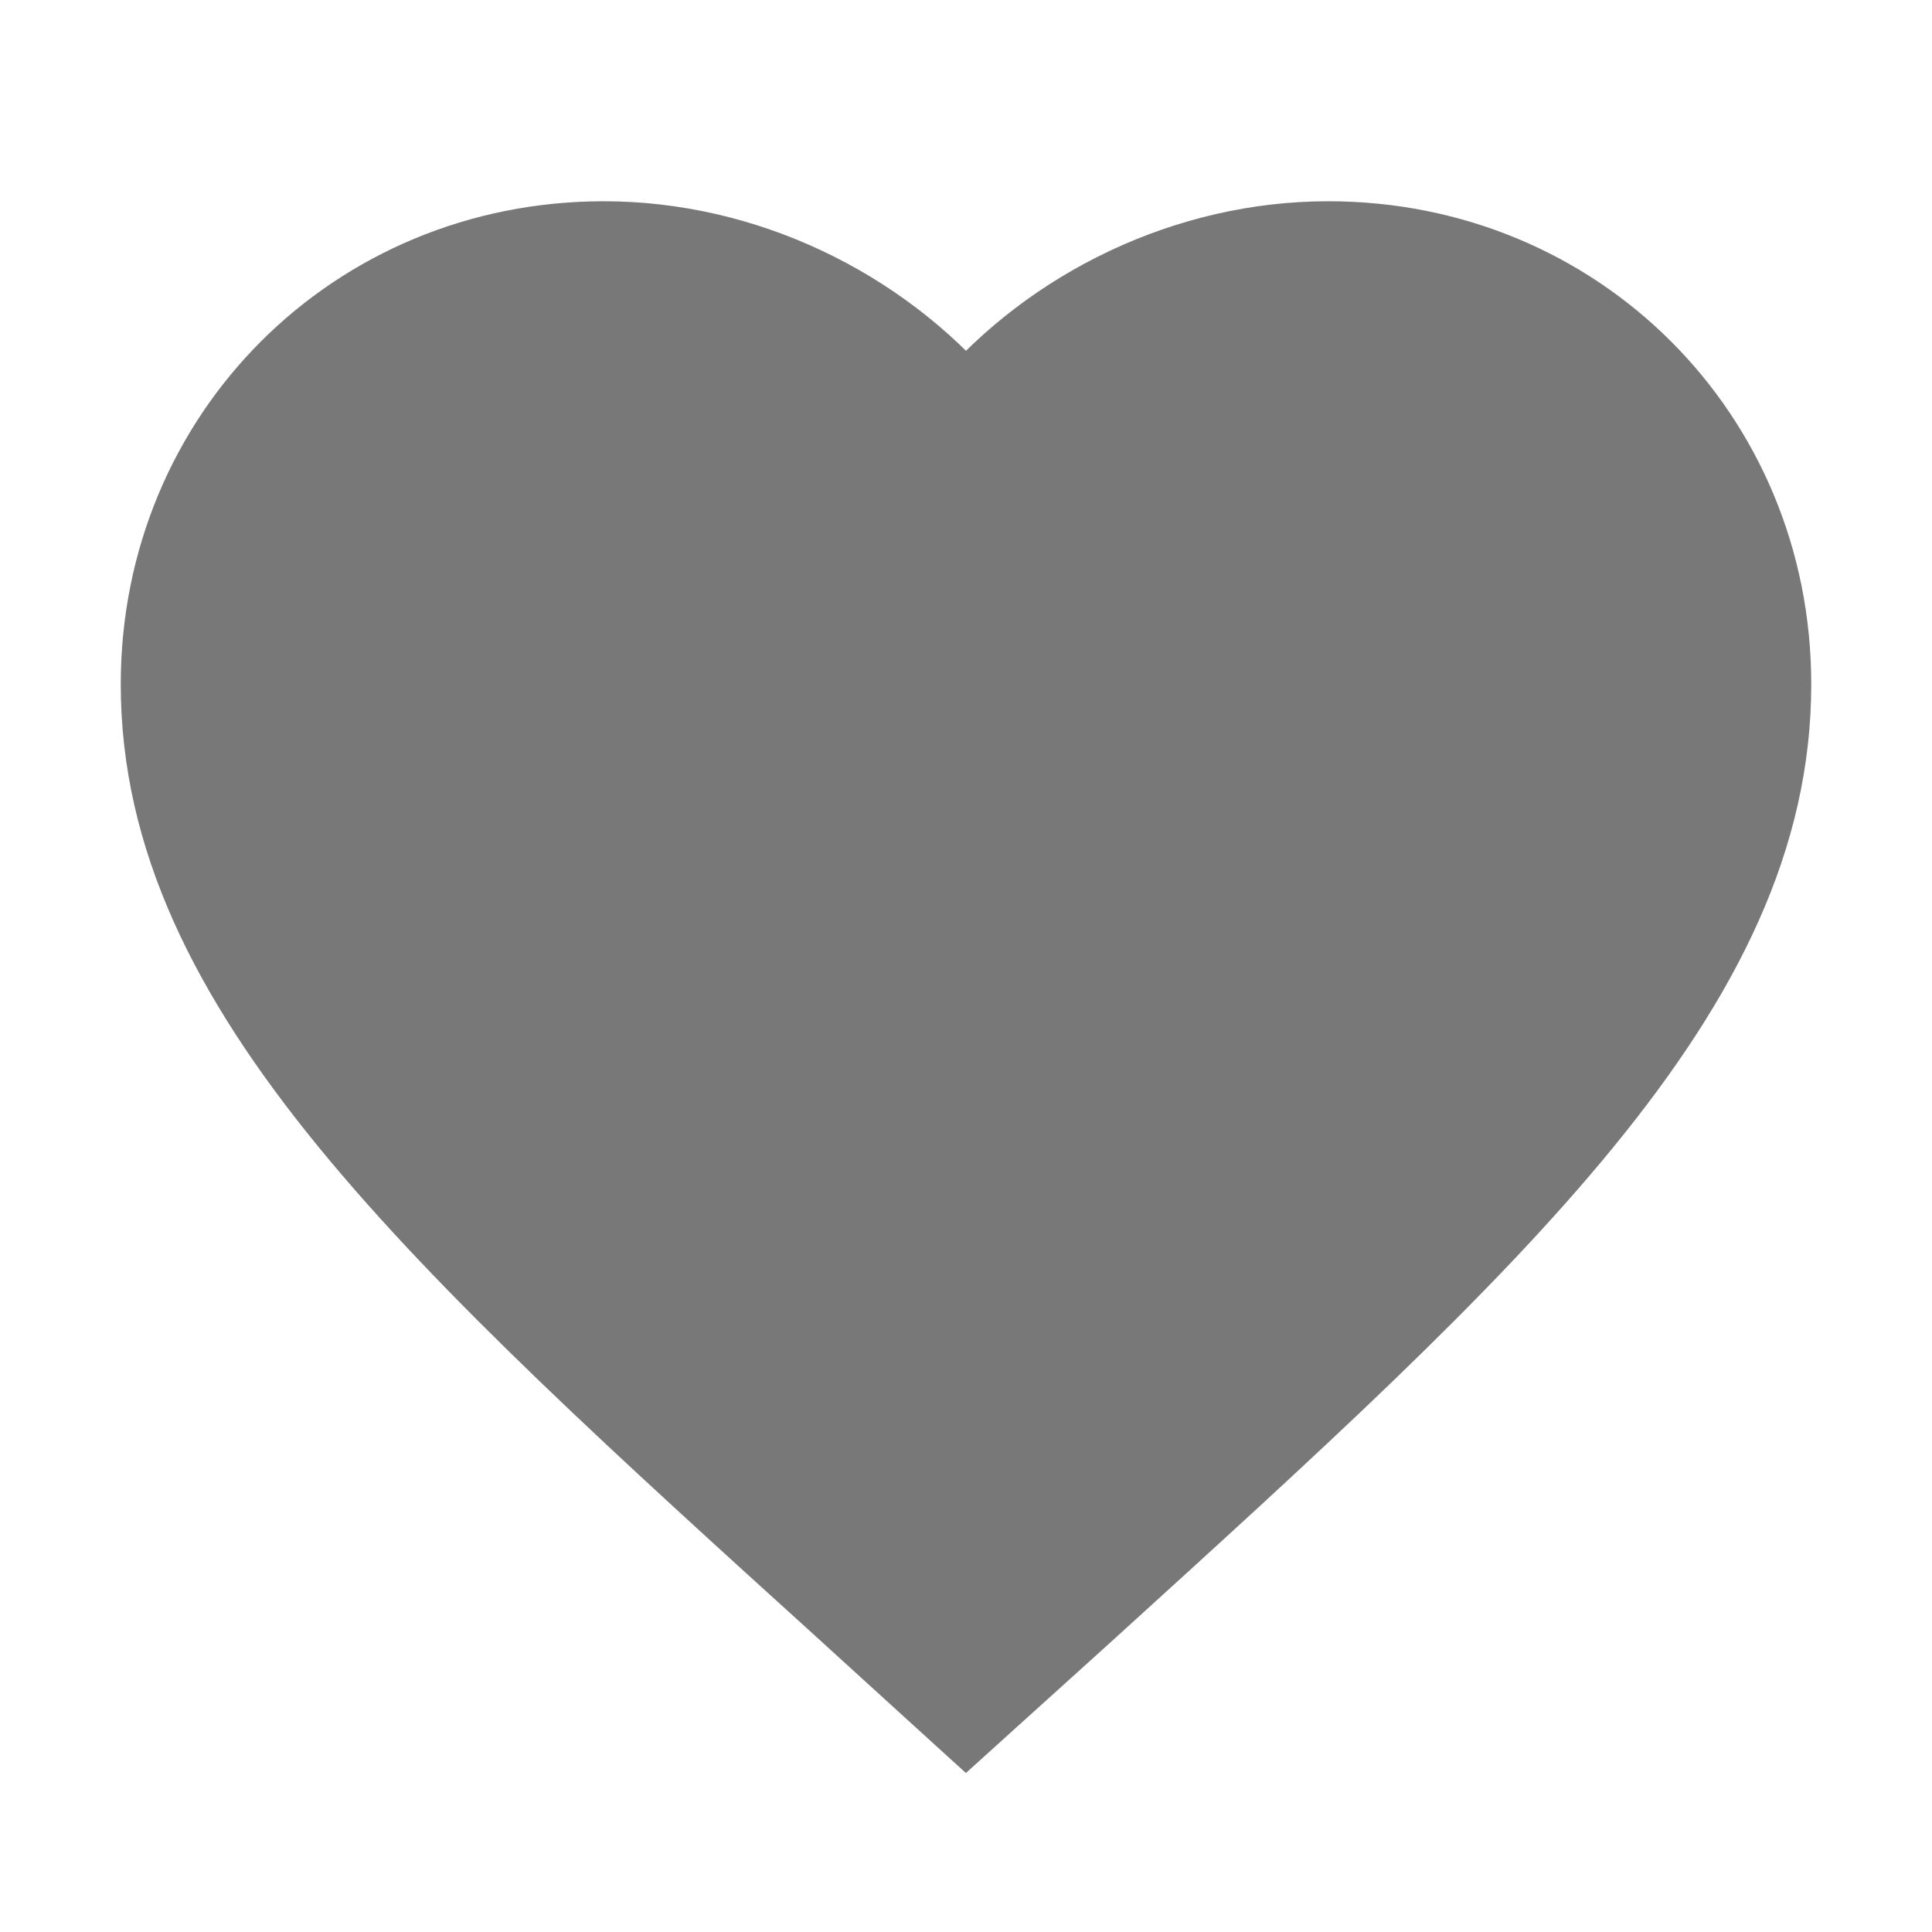 <svg width="24" height="24" viewBox="0 0 24 24" fill="#797878" xmlns="http://www.w3.org/2000/svg">
<g >
<path d="M12 21.35L10.55 20.03C5.4 15.36 2 12.28 2 8.5C2 5.42 4.42 3 7.5 3C9.24 3 10.91 3.81 12 5.09C13.09 3.81 14.76 3 16.5 3C19.58 3 22 5.42 22 8.5C22 12.28 18.6 15.36 13.45 20.04L12 21.35Z" fill="#797878"/>
<path d="M12 21.35L11.663 21.72L11.999 22.025L12.335 21.721L12 21.35ZM10.55 20.03L10.887 19.66L10.886 19.66L10.55 20.03ZM12 5.09L11.619 5.414L12 5.861L12.381 5.414L12 5.09ZM13.45 20.04L13.785 20.411L13.786 20.41L13.45 20.04ZM12.337 20.98L10.887 19.66L10.213 20.4L11.663 21.72L12.337 20.98ZM10.886 19.66C8.301 17.316 6.196 15.406 4.731 13.615C3.272 11.831 2.5 10.226 2.5 8.5H1.5C1.5 10.554 2.428 12.379 3.957 14.248C5.479 16.109 7.649 18.075 10.214 20.4L10.886 19.66ZM2.5 8.5C2.5 5.696 4.696 3.5 7.5 3.5V2.5C4.144 2.5 1.5 5.144 1.5 8.5H2.5ZM7.5 3.5C9.089 3.5 10.621 4.242 11.619 5.414L12.381 4.766C11.199 3.378 9.391 2.5 7.5 2.5V3.5ZM12.381 5.414C13.379 4.242 14.911 3.5 16.5 3.5V2.5C14.609 2.5 12.801 3.378 11.619 4.766L12.381 5.414ZM16.5 3.5C19.304 3.5 21.5 5.696 21.5 8.5H22.5C22.5 5.144 19.856 2.5 16.5 2.5V3.5ZM21.5 8.5C21.5 10.226 20.728 11.831 19.269 13.616C17.804 15.408 15.699 17.321 13.114 19.67L13.786 20.41C16.351 18.079 18.521 16.112 20.043 14.249C21.572 12.379 22.5 10.554 22.5 8.5H21.5ZM13.115 19.669L11.665 20.979L12.335 21.721L13.785 20.411L13.115 19.669Z" fill="#797878"/>
</g>
</svg>
